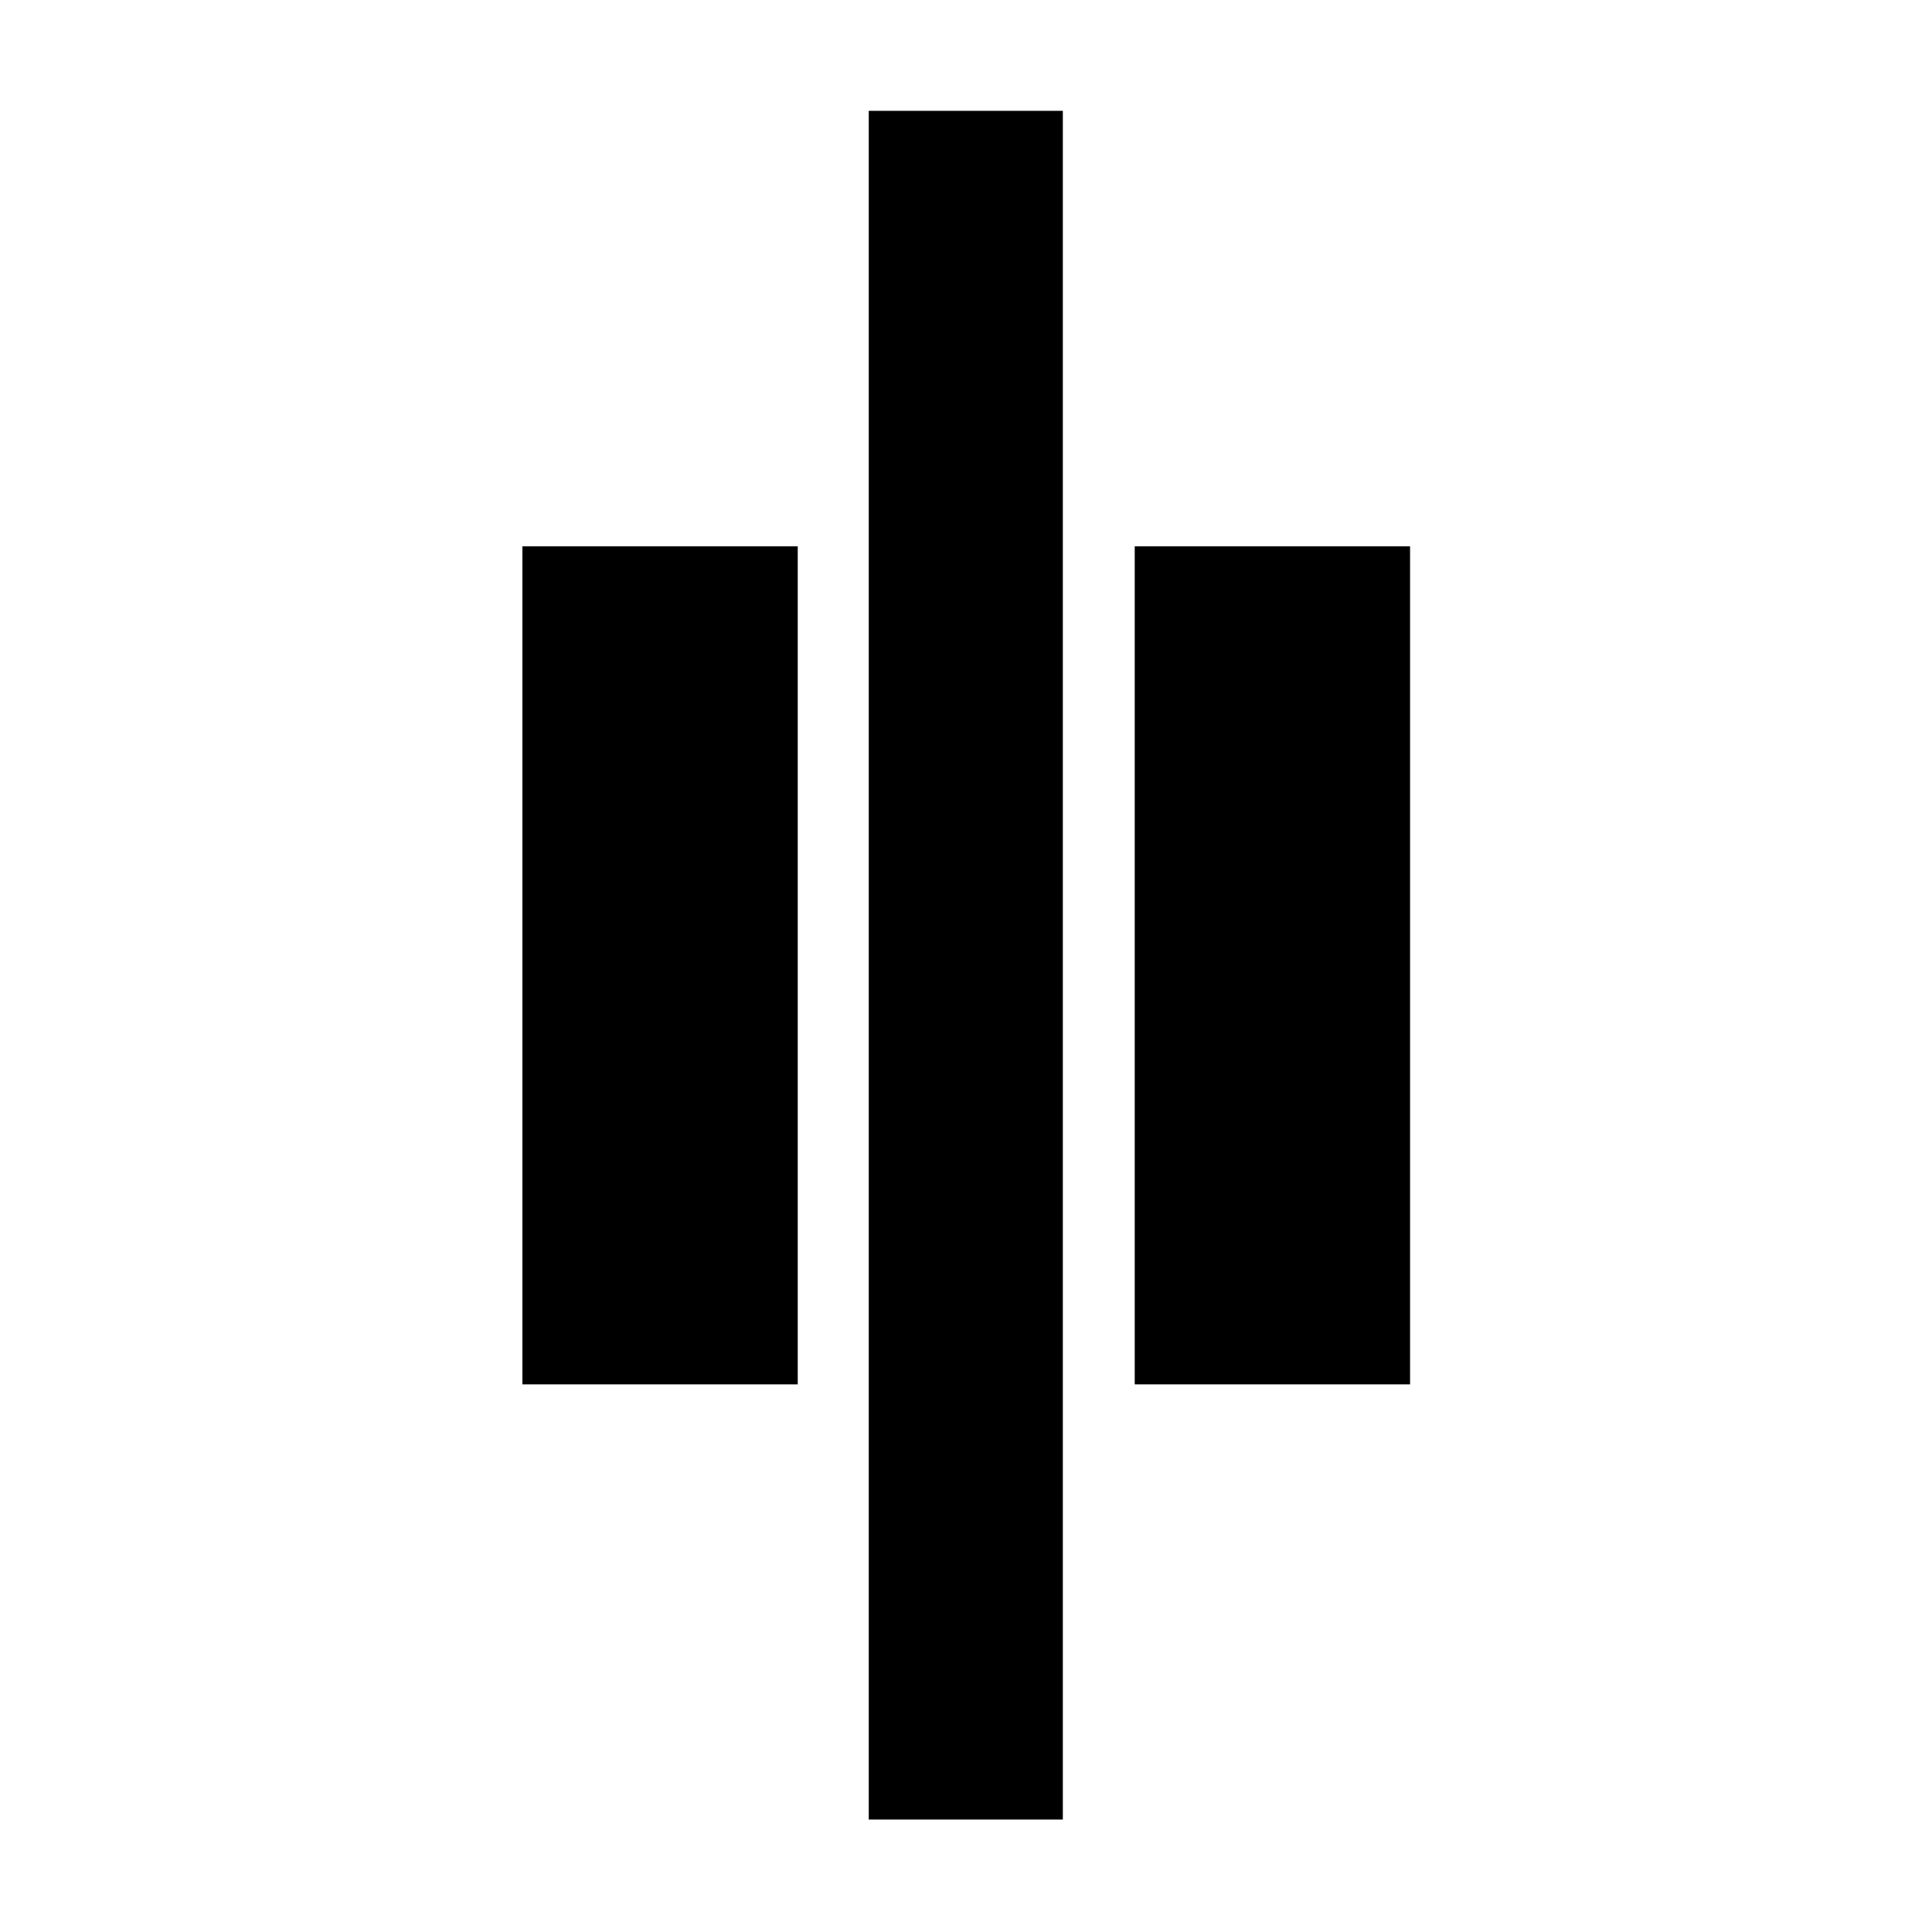 <svg xmlns="http://www.w3.org/2000/svg" height="40" viewBox="0 96 960 960" width="40"><path d="M431.681 1000.12V151.073h96.435v849.047h-96.435ZM563.84 783.884V367.449h136.812v416.435H563.84Zm-304.26 0V367.449h136.812v416.435H259.58Z"/></svg>